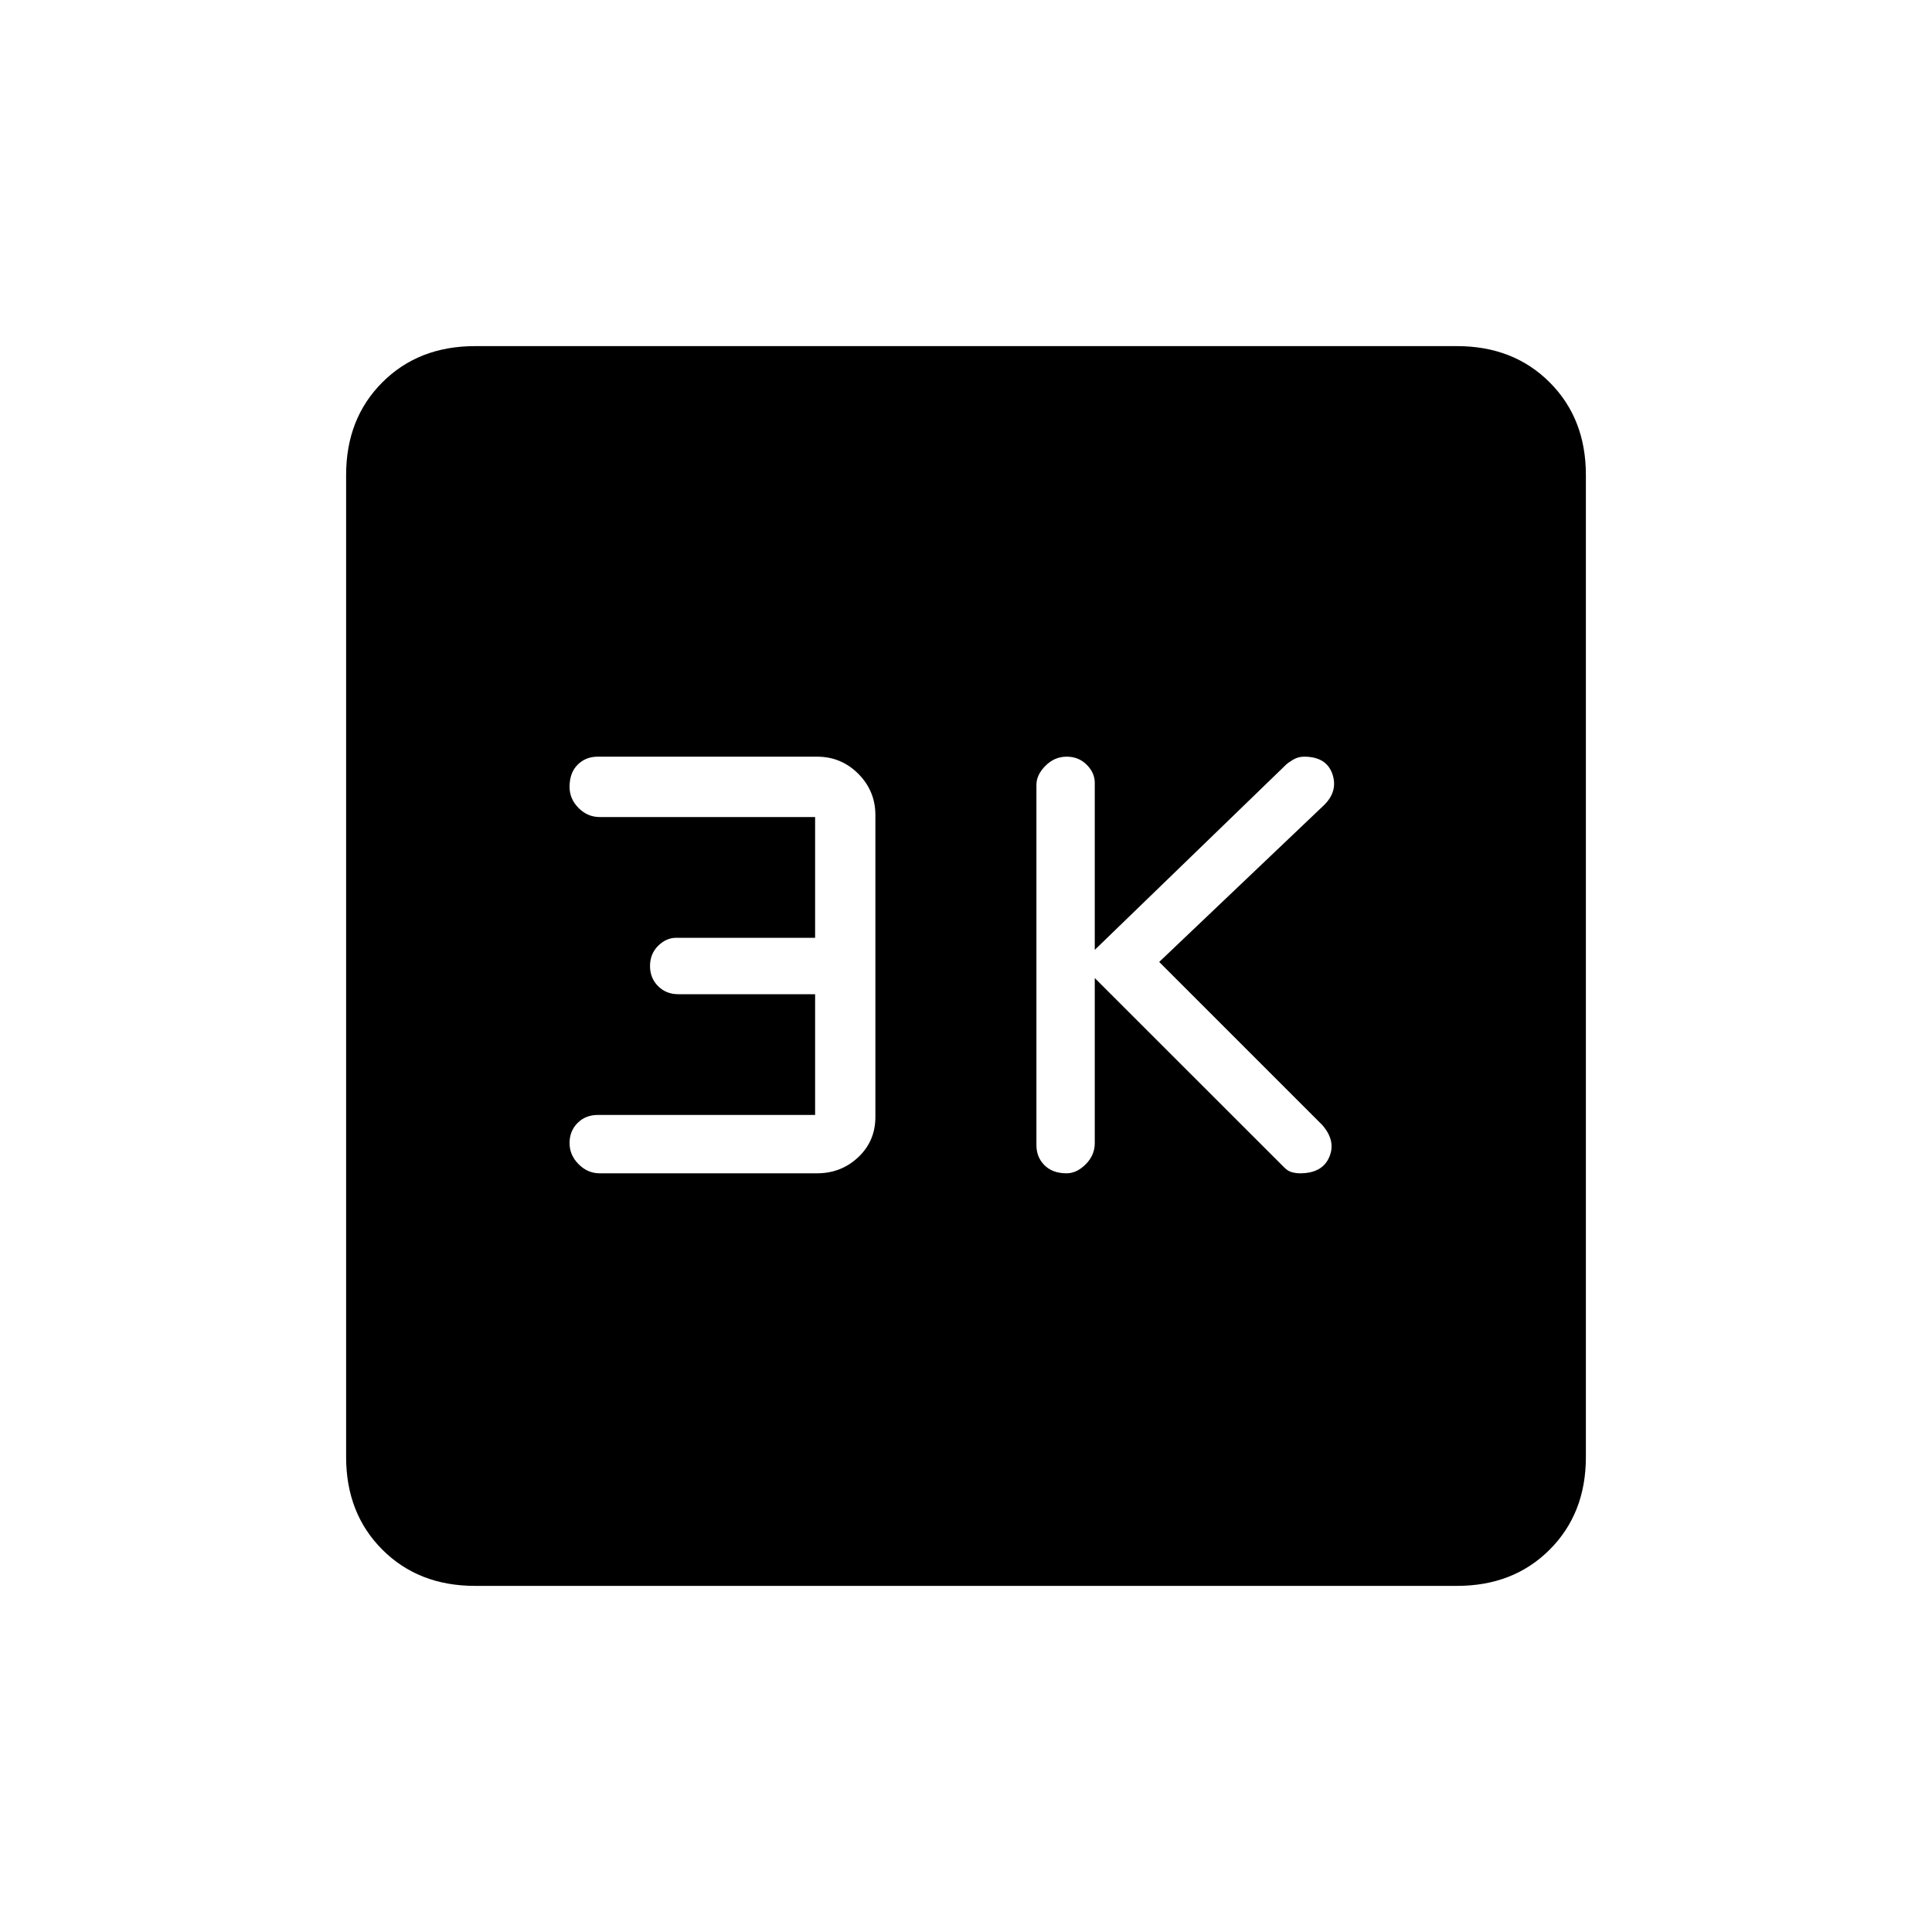 <svg xmlns="http://www.w3.org/2000/svg" height="20" width="20"><path d="M11.042 12.146Q11.146 12.146 11.24 12.052Q11.333 11.958 11.333 11.833V10.125L13.292 12.083Q13.333 12.125 13.375 12.135Q13.417 12.146 13.458 12.146Q13.688 12.146 13.76 11.979Q13.833 11.812 13.688 11.646L12 9.958L13.708 8.333Q13.854 8.188 13.792 8.01Q13.729 7.833 13.5 7.833Q13.438 7.833 13.385 7.865Q13.333 7.896 13.312 7.917L11.333 9.833V8.104Q11.333 8 11.25 7.917Q11.167 7.833 11.042 7.833Q10.917 7.833 10.823 7.927Q10.729 8.021 10.729 8.125V11.854Q10.729 11.979 10.812 12.062Q10.896 12.146 11.042 12.146ZM6.208 12.146H8.458Q8.708 12.146 8.885 11.979Q9.062 11.812 9.062 11.562V8.438Q9.062 8.188 8.885 8.01Q8.708 7.833 8.458 7.833H6.188Q6.062 7.833 5.979 7.917Q5.896 8 5.896 8.146Q5.896 8.271 5.99 8.365Q6.083 8.458 6.208 8.458H8.438V9.708H7Q6.896 9.708 6.812 9.792Q6.729 9.875 6.729 10Q6.729 10.125 6.812 10.208Q6.896 10.292 7.021 10.292H8.438V11.542H6.188Q6.062 11.542 5.979 11.625Q5.896 11.708 5.896 11.833Q5.896 11.958 5.99 12.052Q6.083 12.146 6.208 12.146ZM4.917 16.417Q4.333 16.417 3.958 16.042Q3.583 15.667 3.583 15.083V4.917Q3.583 4.333 3.958 3.958Q4.333 3.583 4.917 3.583H15.083Q15.667 3.583 16.042 3.958Q16.417 4.333 16.417 4.917V15.083Q16.417 15.667 16.042 16.042Q15.667 16.417 15.083 16.417Z"/></svg>